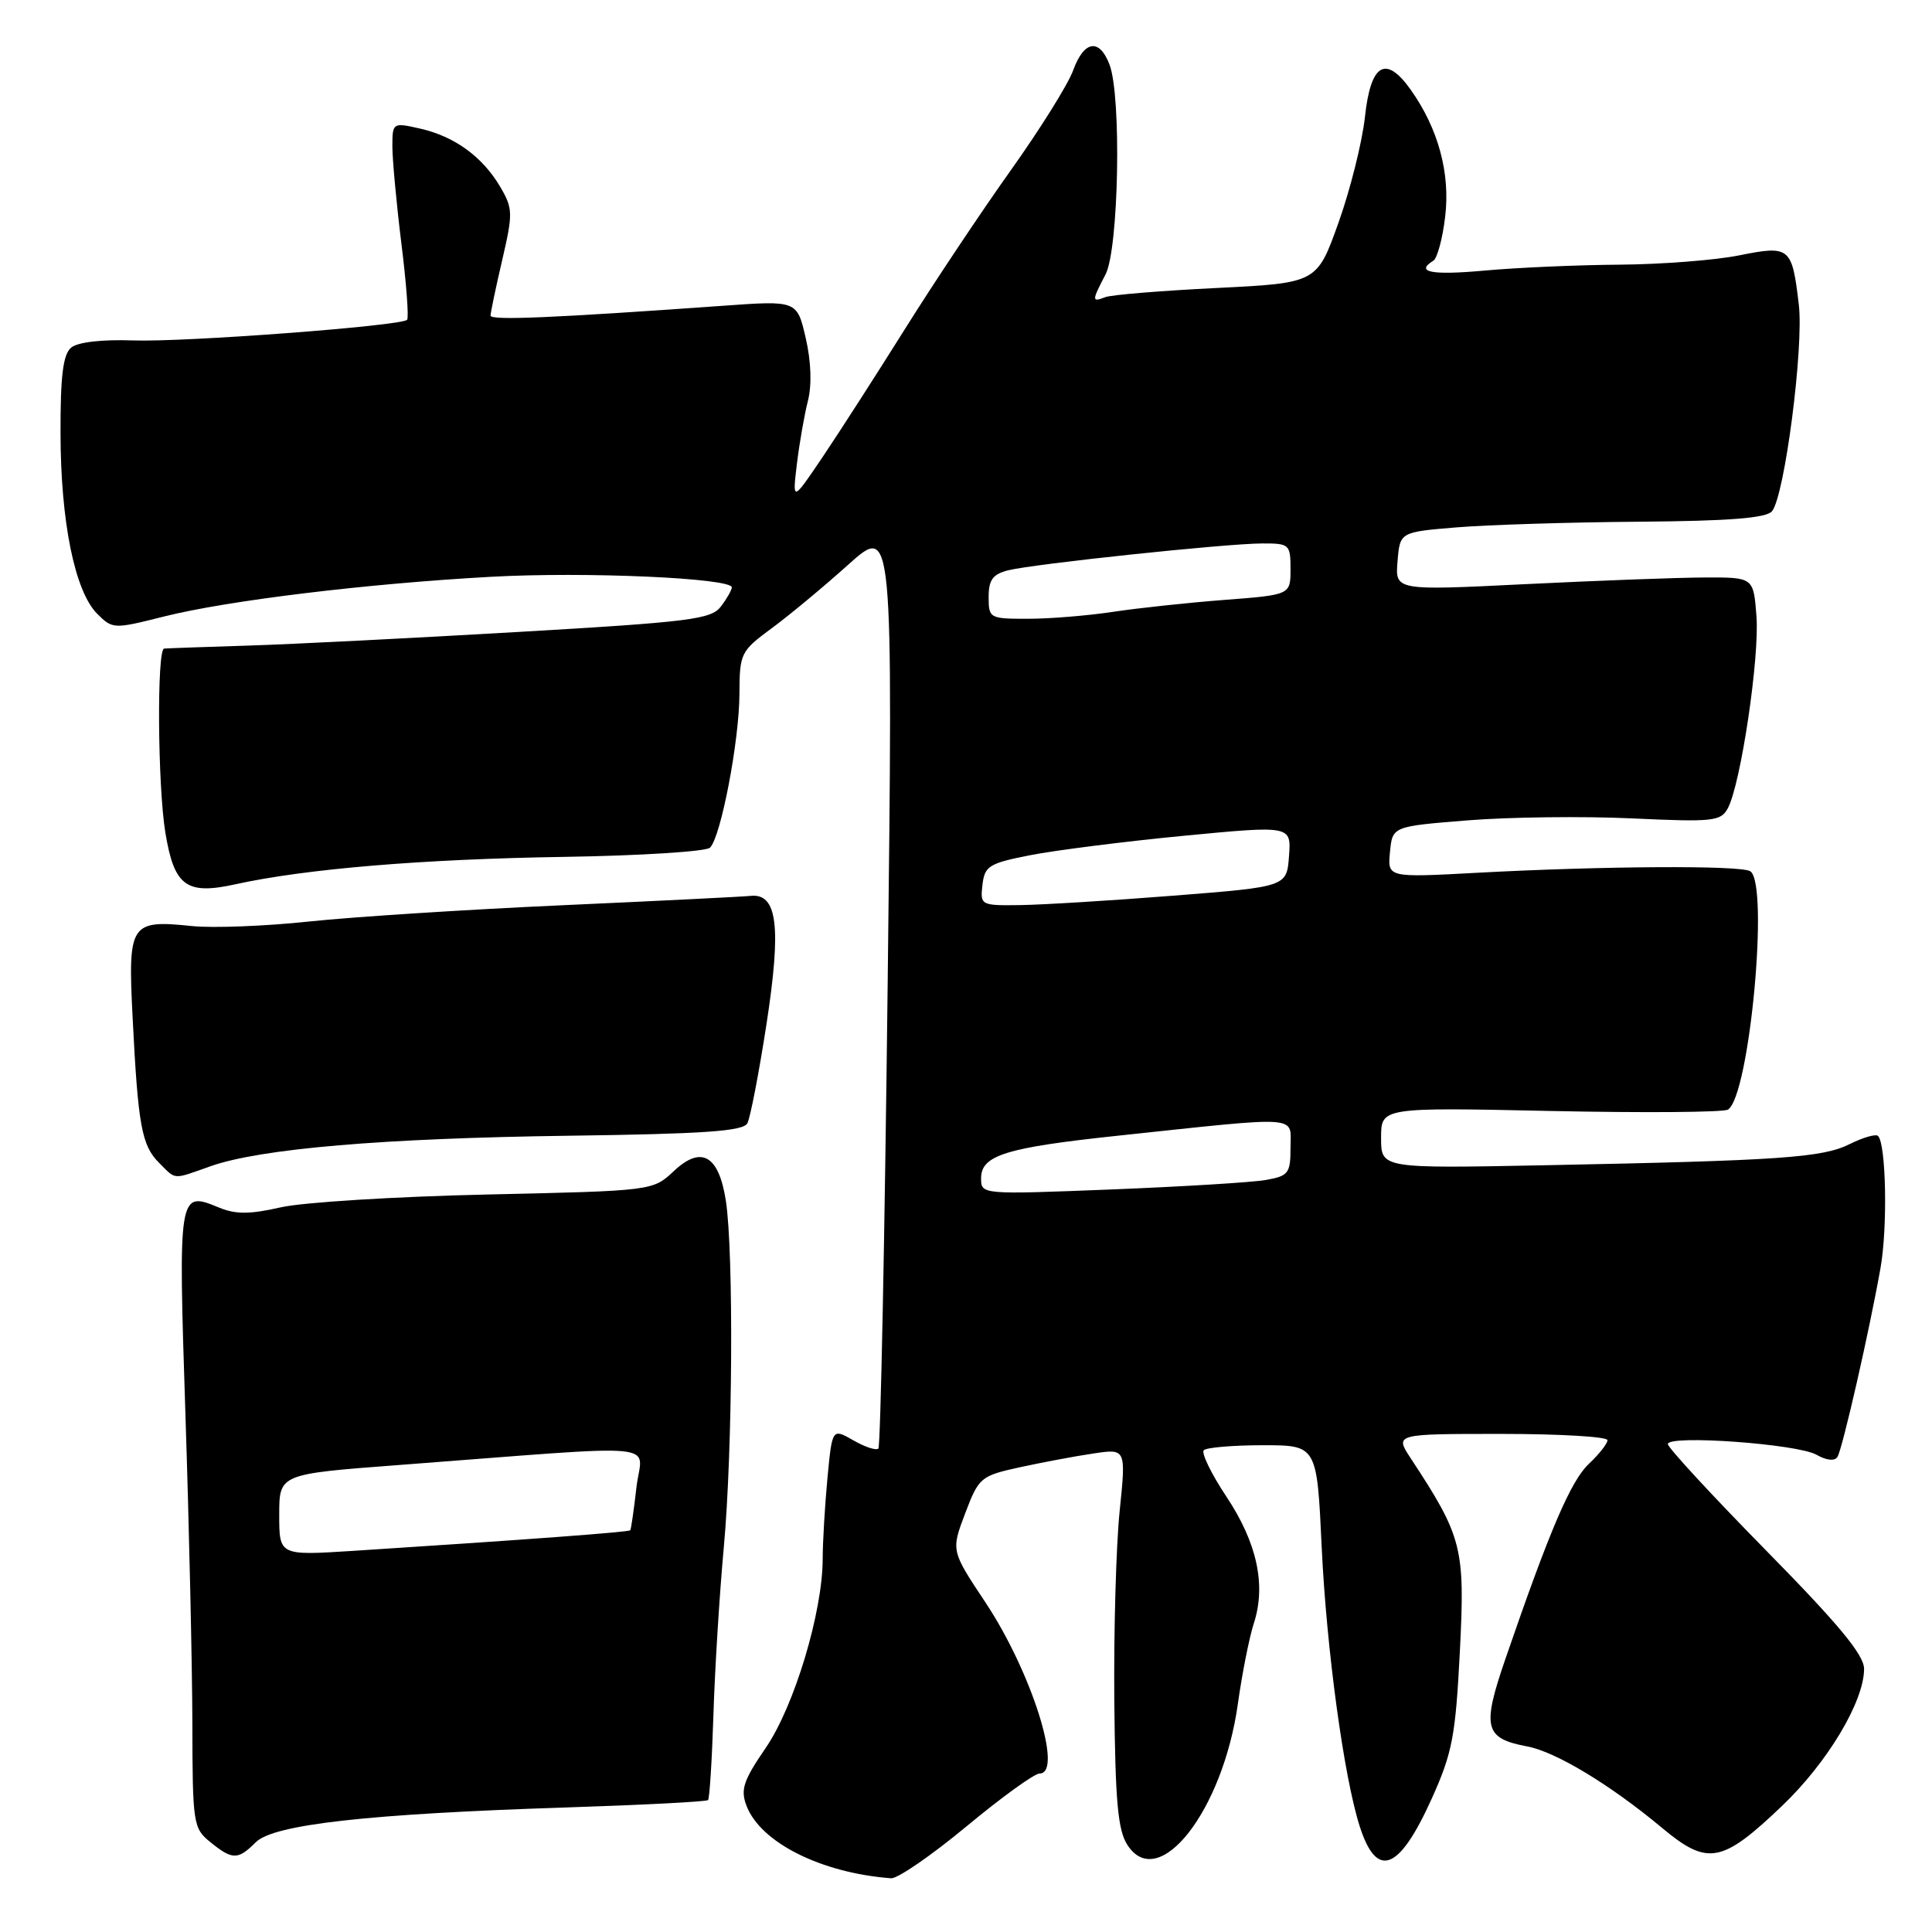 <?xml version="1.0" encoding="UTF-8" standalone="no"?>
<!DOCTYPE svg PUBLIC "-//W3C//DTD SVG 1.1//EN" "http://www.w3.org/Graphics/SVG/1.1/DTD/svg11.dtd" >
<svg xmlns="http://www.w3.org/2000/svg" xmlns:xlink="http://www.w3.org/1999/xlink" version="1.1" viewBox="0 0 256 256">
 <g >
 <path fill="currentColor"
d=" M 128.07 242.00 C 132.71 238.15 137.06 235.00 137.75 235.00 C 140.95 235.00 136.66 221.47 130.55 212.29 C 126.02 205.47 126.02 205.47 127.89 200.53 C 129.70 195.76 129.94 195.56 135.13 194.42 C 138.08 193.78 142.46 192.95 144.86 192.60 C 149.21 191.94 149.21 191.94 148.36 200.22 C 147.89 204.77 147.57 216.05 147.65 225.28 C 147.78 238.78 148.12 242.54 149.41 244.50 C 153.54 250.81 162.04 239.92 164.02 225.79 C 164.58 221.78 165.53 216.99 166.13 215.13 C 167.79 210.06 166.58 204.44 162.51 198.32 C 160.50 195.29 159.15 192.52 159.51 192.16 C 159.87 191.80 163.39 191.50 167.33 191.50 C 174.50 191.50 174.50 191.50 175.13 205.00 C 175.77 218.54 178.07 235.45 180.17 242.00 C 182.43 249.06 185.39 247.92 189.72 238.31 C 192.44 232.28 192.87 230.04 193.44 218.81 C 194.14 205.09 193.77 203.64 186.94 193.25 C 184.80 190.00 184.80 190.00 198.90 190.00 C 206.66 190.00 213.00 190.37 213.00 190.83 C 213.00 191.28 211.89 192.69 210.53 193.97 C 208.14 196.22 205.33 202.78 199.51 219.71 C 196.33 228.93 196.68 230.34 202.36 231.41 C 206.15 232.12 213.40 236.50 220.26 242.23 C 226.27 247.24 228.16 246.90 236.10 239.32 C 242.15 233.56 247.00 225.45 247.00 221.13 C 247.00 219.29 243.62 215.21 234.00 205.43 C 226.85 198.15 221.00 191.82 221.00 191.35 C 221.00 190.09 238.14 191.32 240.69 192.76 C 242.02 193.52 243.11 193.63 243.47 193.05 C 244.14 191.97 247.72 176.27 249.18 168.00 C 250.13 162.67 249.92 151.58 248.85 150.52 C 248.56 150.23 246.88 150.71 245.11 151.59 C 241.50 153.40 235.98 153.78 204.75 154.40 C 183.00 154.83 183.00 154.83 183.00 150.78 C 183.00 146.73 183.00 146.73 205.45 147.21 C 217.79 147.47 228.37 147.39 228.96 147.03 C 231.82 145.26 234.46 117.02 231.91 115.44 C 230.62 114.64 212.32 114.75 195.68 115.65 C 183.85 116.29 183.85 116.29 184.18 112.90 C 184.50 109.50 184.50 109.50 194.50 108.70 C 200.00 108.26 209.77 108.14 216.22 108.44 C 227.01 108.94 228.02 108.83 228.95 107.09 C 230.66 103.90 233.16 87.13 232.74 81.66 C 232.35 76.50 232.35 76.50 225.93 76.52 C 222.39 76.53 211.71 76.93 202.18 77.40 C 184.86 78.26 184.86 78.26 185.18 74.38 C 185.50 70.50 185.50 70.50 193.00 69.88 C 197.12 69.54 207.98 69.20 217.13 69.13 C 229.15 69.04 234.05 68.65 234.80 67.74 C 236.47 65.73 239.03 46.03 238.35 40.35 C 237.45 32.71 237.18 32.49 230.43 33.84 C 227.26 34.48 220.13 35.03 214.58 35.07 C 209.04 35.11 201.01 35.46 196.75 35.85 C 189.68 36.49 187.46 36.07 189.93 34.54 C 190.44 34.23 191.15 31.61 191.49 28.73 C 192.19 22.97 190.58 17.03 186.92 11.88 C 183.61 7.23 181.62 8.42 180.86 15.51 C 180.50 18.80 178.93 25.10 177.36 29.50 C 174.50 37.50 174.50 37.50 161.22 38.16 C 153.91 38.52 147.28 39.06 146.47 39.37 C 144.65 40.07 144.65 39.90 146.49 36.36 C 148.24 33.02 148.62 12.77 147.02 8.57 C 145.68 5.03 143.64 5.35 142.20 9.32 C 141.54 11.15 137.82 17.11 133.93 22.57 C 130.04 28.03 123.76 37.45 119.97 43.50 C 116.18 49.55 111.26 57.20 109.04 60.50 C 104.99 66.50 104.99 66.50 105.59 61.50 C 105.92 58.75 106.58 54.98 107.05 53.13 C 107.59 51.02 107.48 47.89 106.76 44.78 C 105.61 39.81 105.61 39.81 95.75 40.52 C 73.19 42.13 65.00 42.48 65.00 41.82 C 65.00 41.44 65.69 38.13 66.54 34.48 C 67.98 28.27 67.97 27.63 66.29 24.77 C 63.95 20.78 60.23 18.07 55.67 17.04 C 52.05 16.22 52.00 16.25 51.99 19.36 C 51.99 21.08 52.52 26.88 53.18 32.22 C 53.85 37.57 54.19 42.14 53.94 42.38 C 53.10 43.19 24.47 45.35 17.68 45.11 C 13.54 44.96 10.30 45.33 9.43 46.06 C 8.36 46.95 8.00 49.79 8.02 57.37 C 8.03 69.11 9.91 78.35 12.87 81.32 C 14.92 83.37 15.06 83.37 21.73 81.69 C 30.14 79.58 48.52 77.34 65.04 76.43 C 77.55 75.73 97.03 76.60 96.97 77.84 C 96.95 78.20 96.30 79.35 95.51 80.38 C 94.24 82.06 91.36 82.42 68.80 83.73 C 54.88 84.54 38.78 85.36 33.00 85.54 C 27.22 85.72 22.16 85.90 21.75 85.94 C 20.77 86.02 20.89 104.11 21.91 110.32 C 23.08 117.43 24.68 118.61 31.20 117.17 C 40.53 115.12 56.00 113.83 74.82 113.54 C 84.90 113.38 93.57 112.83 94.08 112.32 C 95.53 110.87 97.96 98.16 97.98 91.94 C 98.00 86.57 98.14 86.28 102.25 83.25 C 104.59 81.53 109.16 77.73 112.41 74.81 C 118.33 69.50 118.33 69.50 117.62 130.46 C 117.23 163.99 116.68 191.65 116.39 191.94 C 116.11 192.23 114.61 191.74 113.07 190.85 C 110.27 189.25 110.27 189.25 109.64 195.87 C 109.30 199.52 109.01 204.34 109.01 206.59 C 108.99 213.66 105.24 226.10 101.46 231.61 C 98.50 235.92 98.10 237.13 98.91 239.26 C 100.77 244.15 108.81 248.18 118.07 248.88 C 118.93 248.95 123.43 245.85 128.07 242.00 Z  M 33.89 244.11 C 36.25 241.75 48.72 240.35 74.97 239.50 C 85.13 239.17 93.61 238.73 93.82 238.52 C 94.02 238.31 94.34 233.27 94.53 227.32 C 94.71 221.37 95.33 211.32 95.91 205.00 C 97.08 192.29 97.23 165.96 96.18 159.11 C 95.25 153.07 92.93 151.75 89.29 155.17 C 86.50 157.79 86.50 157.79 64.50 158.28 C 52.40 158.55 40.11 159.31 37.19 159.98 C 33.07 160.92 31.23 160.92 29.00 160.00 C 23.63 157.78 23.61 157.93 24.57 187.41 C 25.06 202.31 25.47 220.73 25.49 228.34 C 25.51 241.66 25.60 242.26 27.87 244.09 C 30.80 246.47 31.53 246.47 33.89 244.11 Z  M 27.90 154.53 C 34.52 152.20 50.72 150.82 75.41 150.49 C 93.29 150.25 98.48 149.89 99.03 148.84 C 99.42 148.10 100.56 142.20 101.56 135.73 C 103.56 122.75 103.01 118.33 99.45 118.71 C 98.38 118.82 87.15 119.38 74.50 119.95 C 61.85 120.52 46.78 121.49 41.01 122.10 C 35.23 122.72 28.24 122.99 25.46 122.71 C 17.24 121.86 16.94 122.33 17.57 134.79 C 18.29 149.13 18.77 151.77 21.06 154.06 C 23.38 156.38 22.79 156.34 27.90 154.53 Z  M 130.00 156.12 C 130.00 153.09 133.25 152.07 148.00 150.50 C 172.76 147.87 171.00 147.75 171.00 152.04 C 171.00 155.47 170.74 155.82 167.75 156.35 C 165.96 156.67 156.74 157.23 147.25 157.61 C 130.00 158.29 130.00 158.29 130.00 156.12 Z  M 130.18 117.25 C 130.47 114.75 131.04 114.39 136.50 113.32 C 139.80 112.67 148.93 111.51 156.80 110.75 C 171.10 109.38 171.10 109.38 170.80 113.44 C 170.50 117.50 170.50 117.50 155.50 118.68 C 147.25 119.33 138.11 119.89 135.18 119.93 C 129.96 120.00 129.87 119.95 130.18 117.25 Z  M 131.00 79.11 C 131.00 76.84 131.55 76.08 133.58 75.57 C 136.97 74.72 162.46 72.02 167.25 72.01 C 170.85 72.00 171.00 72.13 171.00 75.41 C 171.00 78.82 171.00 78.82 162.25 79.49 C 157.44 79.86 150.80 80.57 147.50 81.07 C 144.20 81.57 139.14 81.99 136.25 81.99 C 131.13 82.00 131.00 81.93 131.00 79.11 Z  M 37.00 200.72 C 37.00 195.32 37.00 195.32 52.75 194.13 C 89.10 191.38 85.02 190.99 84.33 197.10 C 83.99 200.07 83.63 202.62 83.51 202.77 C 83.32 203.01 69.74 204.02 46.75 205.50 C 37.00 206.12 37.00 206.12 37.00 200.72 Z "/>
</g>
</svg>